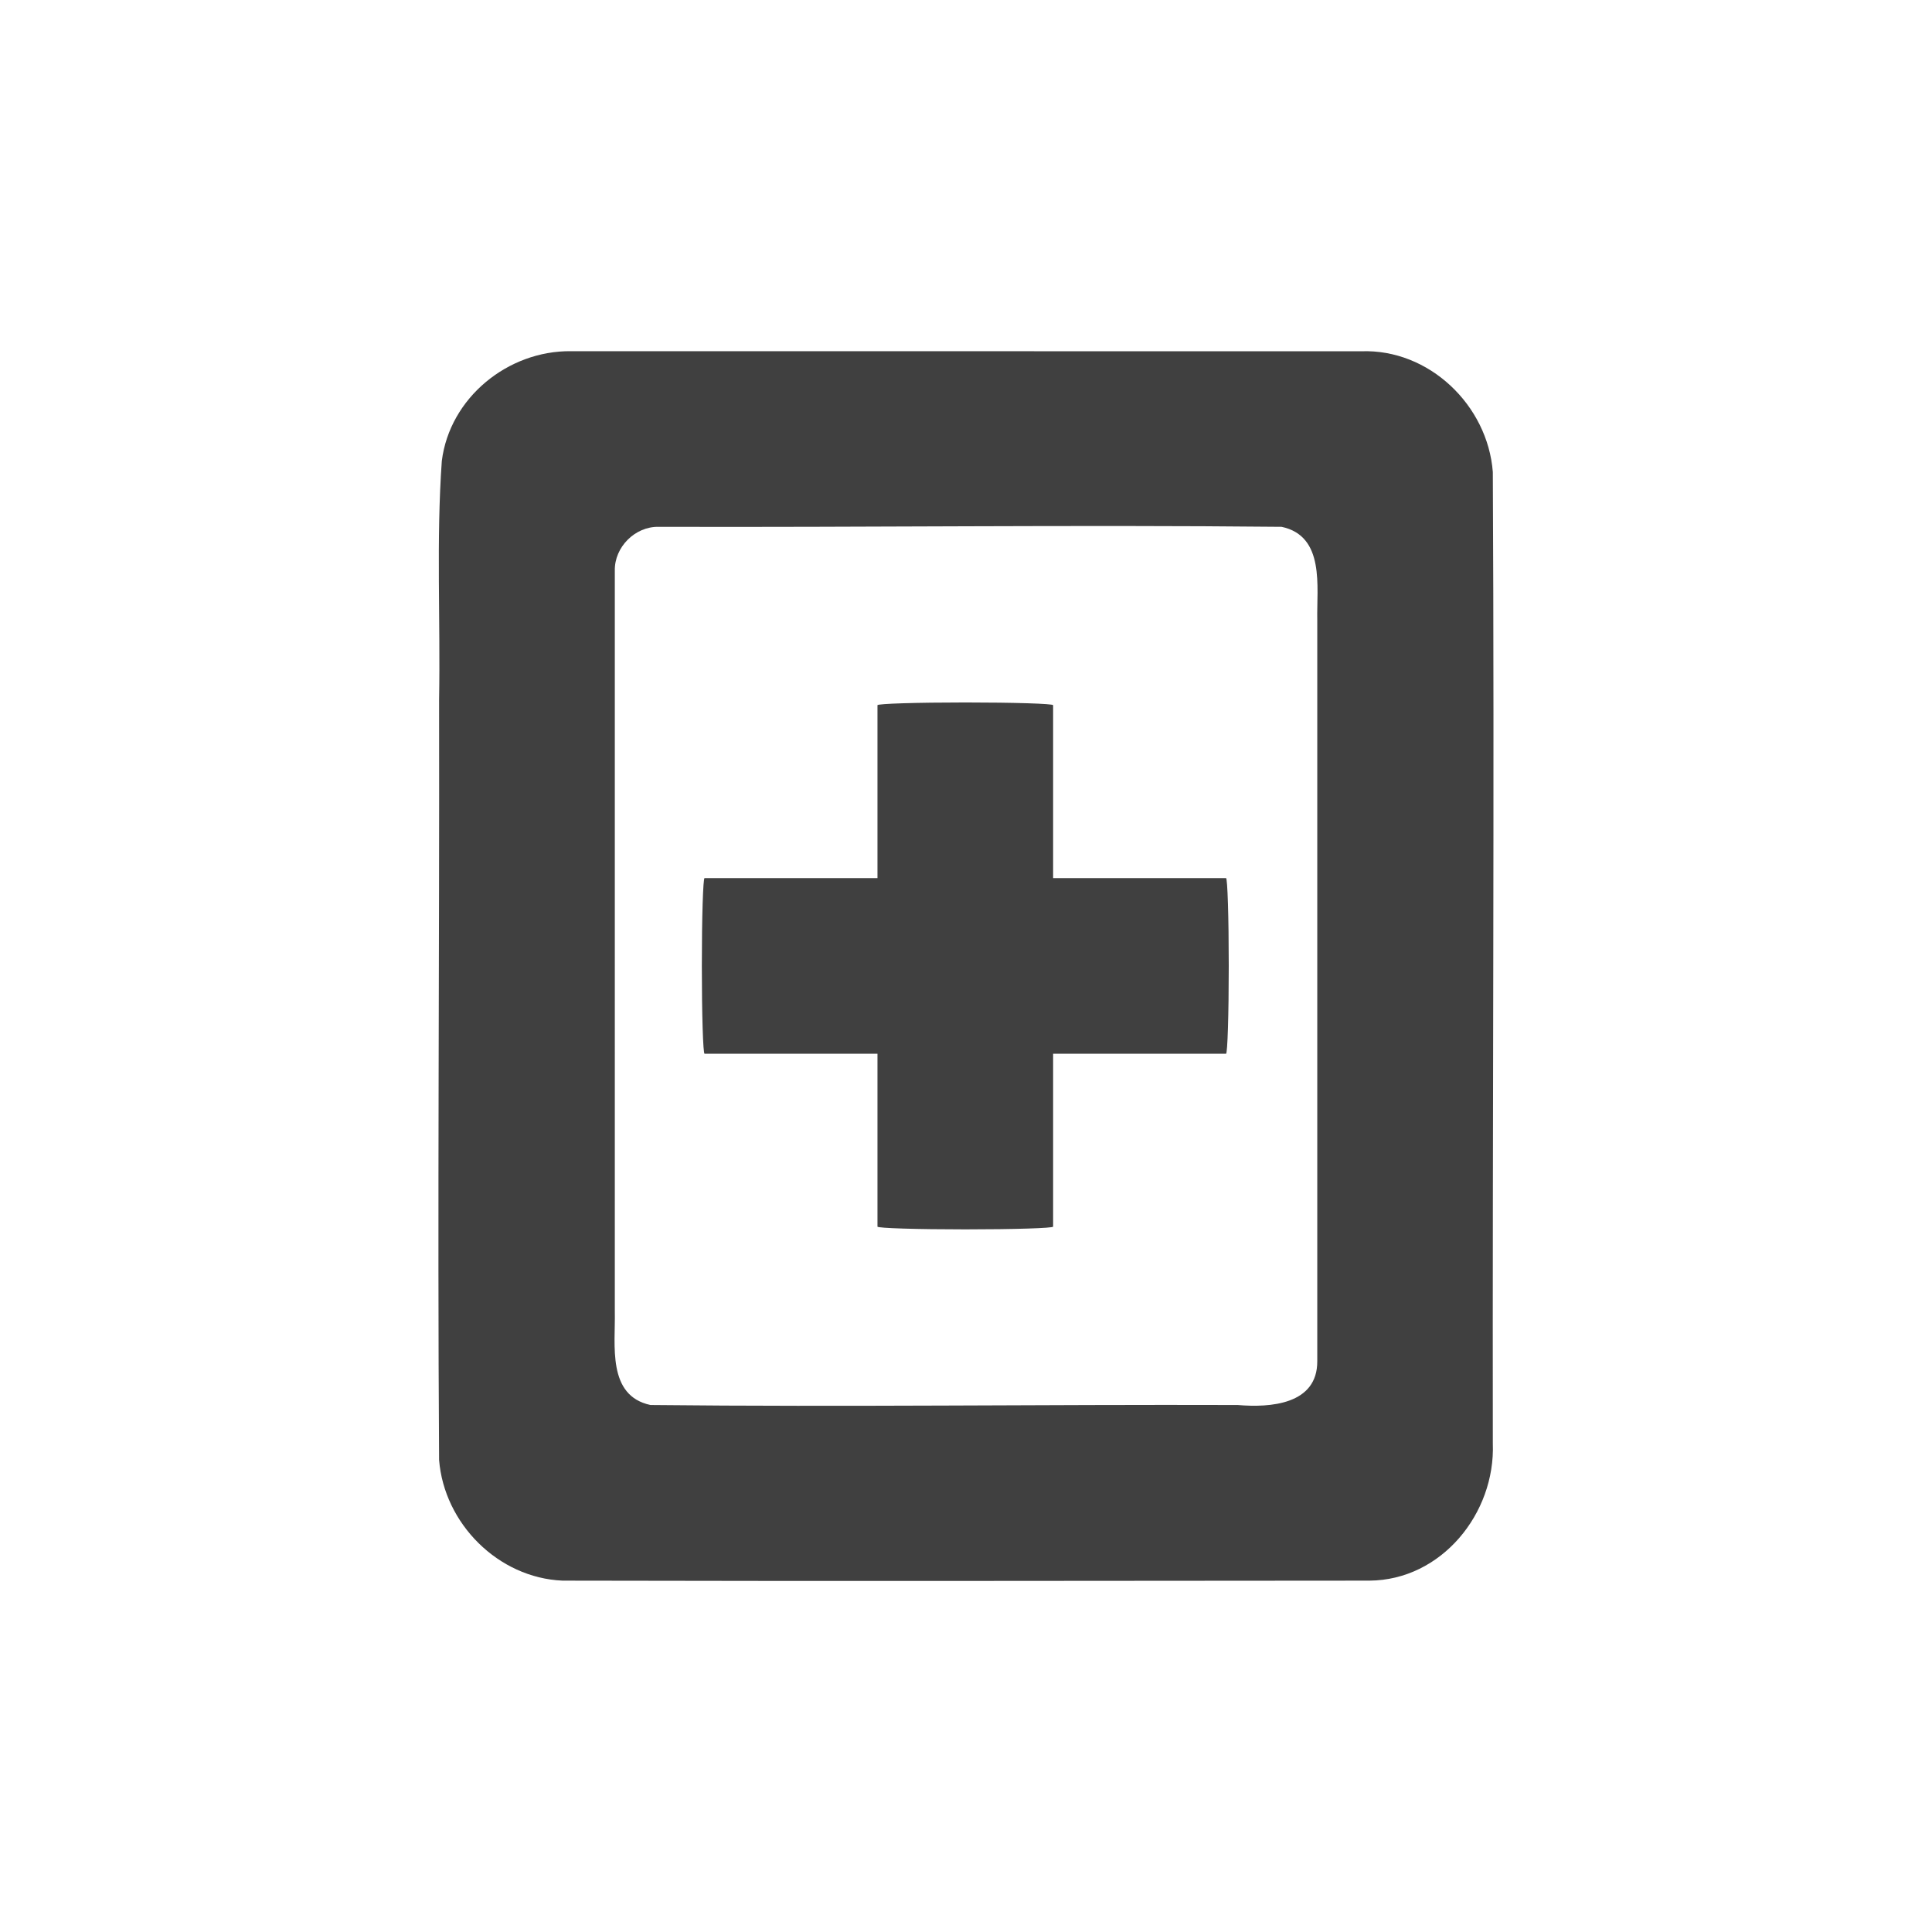<?xml version="1.0" encoding="UTF-8" standalone="no"?>
<svg
   xmlns:dc="http://purl.org/dc/elements/1.1/"
   xmlns:cc="http://creativecommons.org/ns#"
   xmlns:rdf="http://www.w3.org/1999/02/22-rdf-syntax-ns#"
   xmlns:svg="http://www.w3.org/2000/svg"
   xmlns="http://www.w3.org/2000/svg"
   xmlns:sodipodi="http://sodipodi.sourceforge.net/DTD/sodipodi-0.dtd"
   xmlns:inkscape="http://www.inkscape.org/namespaces/inkscape"
   width="22"
   height="22"
   viewBox="0 0 22 22"
   version="1.1"
   id="svg7"
   sodipodi:docname="document-new.svg"
   inkscape:version="0.92.3 (2405546, 2018-03-11)">
  <sodipodi:namedview
     pagecolor="#ffffff"
     bordercolor="#666666"
     borderopacity="1"
     objecttolerance="10"
     gridtolerance="10"
     guidetolerance="10"
     inkscape:pageopacity="0"
     inkscape:pageshadow="2"
     inkscape:window-width="1920"
     inkscape:window-height="1025"
     id="namedview9"
     showgrid="false"
     inkscape:zoom="10.727273"
     inkscape:cx="11"
     inkscape:cy="11"
     inkscape:window-x="0"
     inkscape:window-y="0"
     inkscape:window-maximized="1"
     inkscape:current-layer="svg7" />
  <defs
     id="defs3">
    <style
       id="current-color-scheme"
       type="text/css">
   .ColorScheme-Text { color:#404040; } .ColorScheme-Highlight { color:#5294e2; }
  </style>
  </defs>
  <path
     inkscape:connector-curvature="0"
     style="display:inline;opacity:1;fill:#404040;fill-opacity:1;stroke:none"
     d="m 6.5,3.999 c -0.716,-0.007 -1.379,0.53 -1.469,1.25 -0.064,0.894 -0.015,1.821 -0.031,2.719 0.005,2.889 -0.019,5.768 0,8.656 0.057,0.724 0.672,1.344 1.406,1.375 3.062,0.007 6.126,0.002 9.187,0 0.822,-0.005 1.436,-0.767 1.406,-1.562 -0.005,-3.682 0.019,-7.381 0,-11.062 -0.058,-0.76 -0.726,-1.404 -1.5,-1.375 z m 1,2 c 2.367,0.007 4.728,-0.024 7.094,0 0.497,0.106 0.398,0.685 0.406,1.062 V 15.499 c 0.003,0.495 -0.536,0.532 -0.906,0.5 -2.232,-0.007 -4.457,0.024 -6.687,0 -0.497,-0.106 -0.398,-0.685 -0.406,-1.062 V 6.499 c -0.006,-0.269 0.231,-0.506 0.5,-0.5 z m 3.492,2 c -0.554,0 -1,0.014 -1,0.031 v 1.969 h -1.969 c -0.017,0 -0.031,0.446 -0.031,1 0,0.554 0.014,1 0.031,1 h 1.969 v 1.969 c 0,0.017 0.446,0.031 1,0.031 0.554,0 1,-0.014 1,-0.031 v -1.969 h 1.969 c 0.017,0 0.031,-0.446 0.031,-1 0,-0.554 -0.014,-1 -0.031,-1 h -1.969 v -1.969 c 0,-0.017 -0.446,-0.031 -1,-0.031 z"
     id="path4102" />
</svg>
